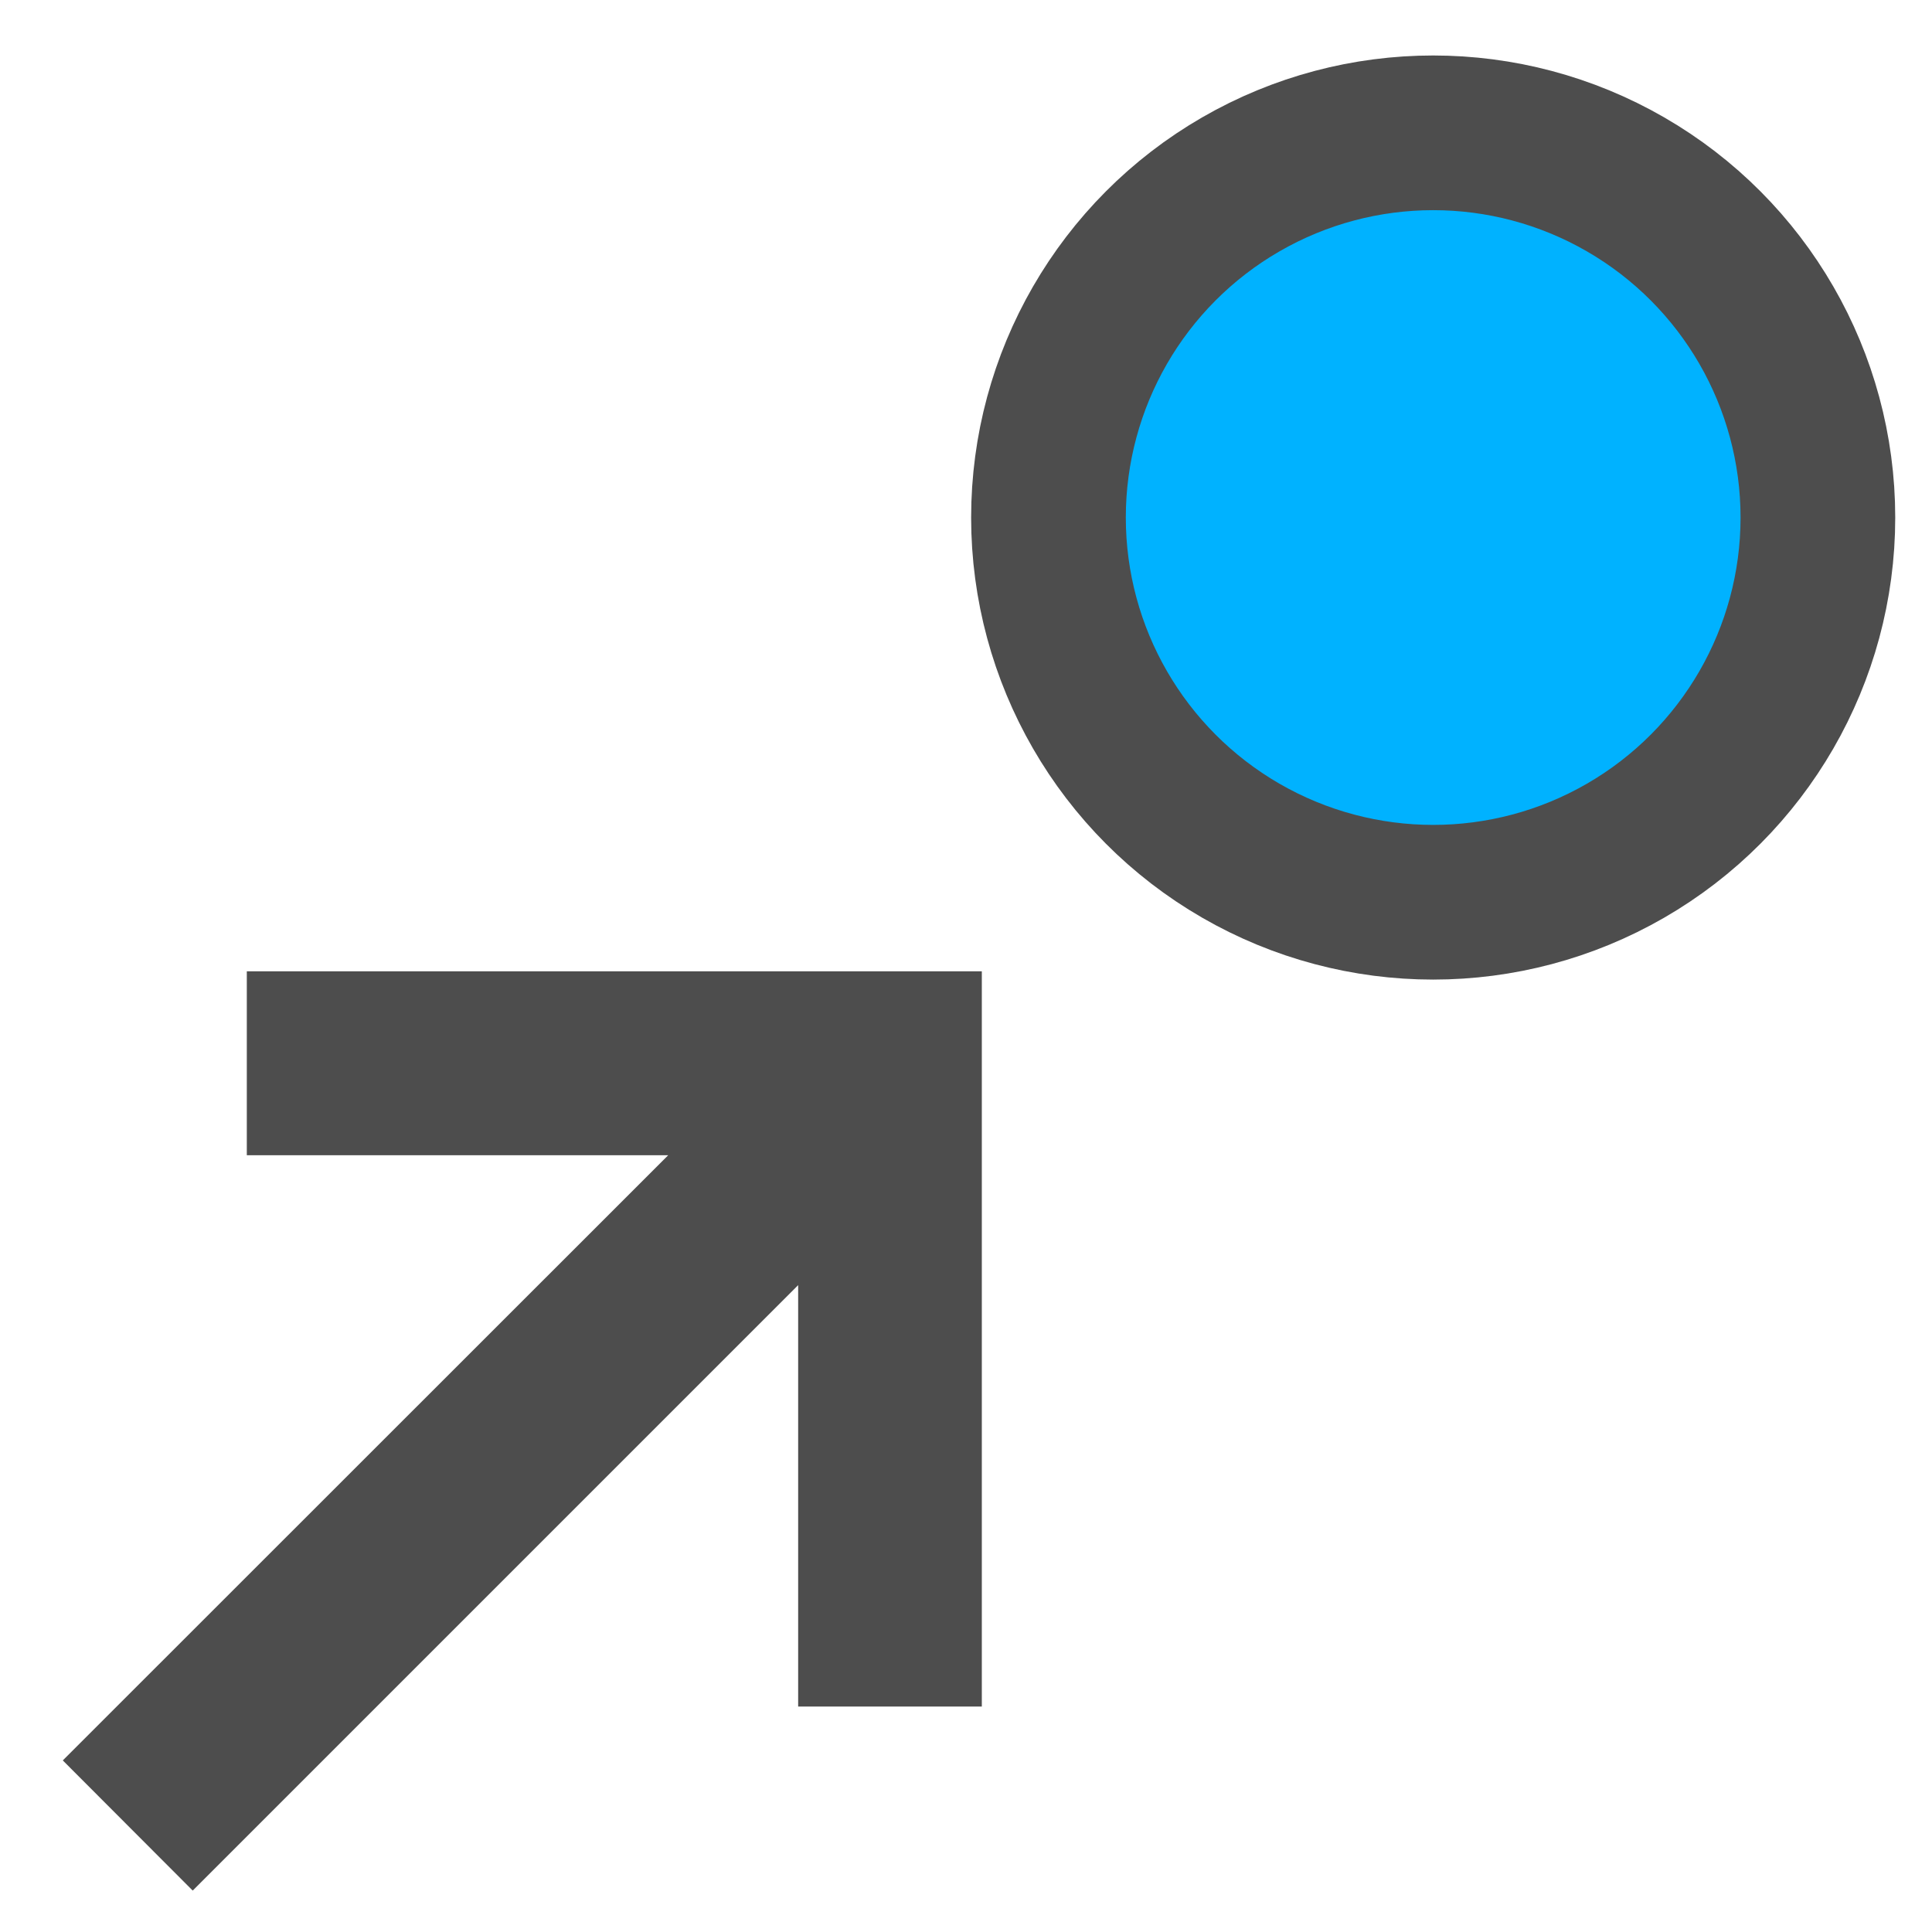 <?xml version="1.0" encoding="UTF-8" standalone="no"?>
<svg
   xmlns:dc="http://purl.org/dc/elements/1.1/"
   xmlns:cc="http://creativecommons.org/ns#"
   xmlns:rdf="http://www.w3.org/1999/02/22-rdf-syntax-ns#"
   xmlns:svg="http://www.w3.org/2000/svg"
   xmlns="http://www.w3.org/2000/svg"
   xmlns:sodipodi="http://sodipodi.sourceforge.net/DTD/sodipodi-0.dtd"
   xmlns:inkscape="http://www.inkscape.org/namespaces/inkscape"
   viewBox="0 0 16 16"
   version="1.1"
   id="svg6"
   sodipodi:docname="open_in_ge.svg"
   inkscape:version="0.92.4 5da689c313, 2019-01-14">
  <sodipodi:namedview
     pagecolor="#ffffff"
     bordercolor="#666666"
     borderopacity="1"
     objecttolerance="10"
     gridtolerance="10"
     guidetolerance="10"
     inkscape:pageopacity="0"
     inkscape:pageshadow="2"
     inkscape:window-width="2560"
     inkscape:window-height="1406"
     id="namedview8"
     showgrid="false"
     inkscape:zoom="45.254834"
     inkscape:cx="3.3435241"
     inkscape:cy="7.9056276"
     inkscape:window-x="0"
     inkscape:window-y="34"
     inkscape:window-maximized="1"
     inkscape:current-layer="svg6" />
  <defs
     id="defs3051">
    <style
       type="text/css"
       id="current-color-scheme">
      .ColorScheme-Text {
        color:#4d4d4d;
      }
      </style>
    <clipPath
       id="clipPath18"
       clipPathUnits="userSpaceOnUse">
      <path
         inkscape:connector-curvature="0"
         id="path16"
         d="M 0,512 H 512 V 0 H 0 Z" />
    </clipPath>
    <style
       id="current-color-scheme-6"
       type="text/css">
      .ColorScheme-Text {
        color:#4d4d4d;
      }
      </style>
    <style
       id="current-color-scheme-5"
       type="text/css">
      .ColorScheme-Text {
        color:#4d4d4d;
      }
      </style>
    <style
       id="current-color-scheme-9"
       type="text/css">
      .ColorScheme-Text {
        color:#4d4d4d;
      }
      </style>
    <style
       type="text/css"
       id="current-color-scheme-3">
      .ColorScheme-Text {
        color:#4d4d4d;
      }
      </style>
    <style
       id="current-color-scheme-2"
       type="text/css">
      .ColorScheme-Text {
        color:#4d4d4d;
      }
      </style>
  </defs>
  <path
     sodipodi:type="inkscape:offset"
     inkscape:radius="0"
     inkscape:original="M 2.3085938 7.8007812 L 2.3085938 9.3242188 L 5.7988281 9.3242188 L 0.78515625 14.335938 L 1.8613281 15.414062 L 6.875 10.400391 L 6.875 13.890625 L 8.3964844 13.890625 L 8.3964844 7.8007812 L 6.875 7.8007812 L 2.3085938 7.8007812 z "
     style="color:#4d4d4d;fill:currentColor;fill-opacity:1;stroke:none;stroke-width:1"
     id="path4534"
     d="M 2.309,7.801 V 9.324 H 5.799 L 0.785,14.336 1.861,15.414 6.875,10.4 v 3.49 H 8.396 V 7.801 H 6.875 Z"
     transform="translate(-0.265,0.243)" />
  <circle
     id="path4502"
     cx="11.869"
     cy="4.286"
     r="3.186"
     style="fill:#00b2ff;fill-opacity:1;stroke:#4d4d4d;stroke-width:1.281;stroke-miterlimit:4;stroke-dasharray:none;stroke-opacity:1" />
</svg>
